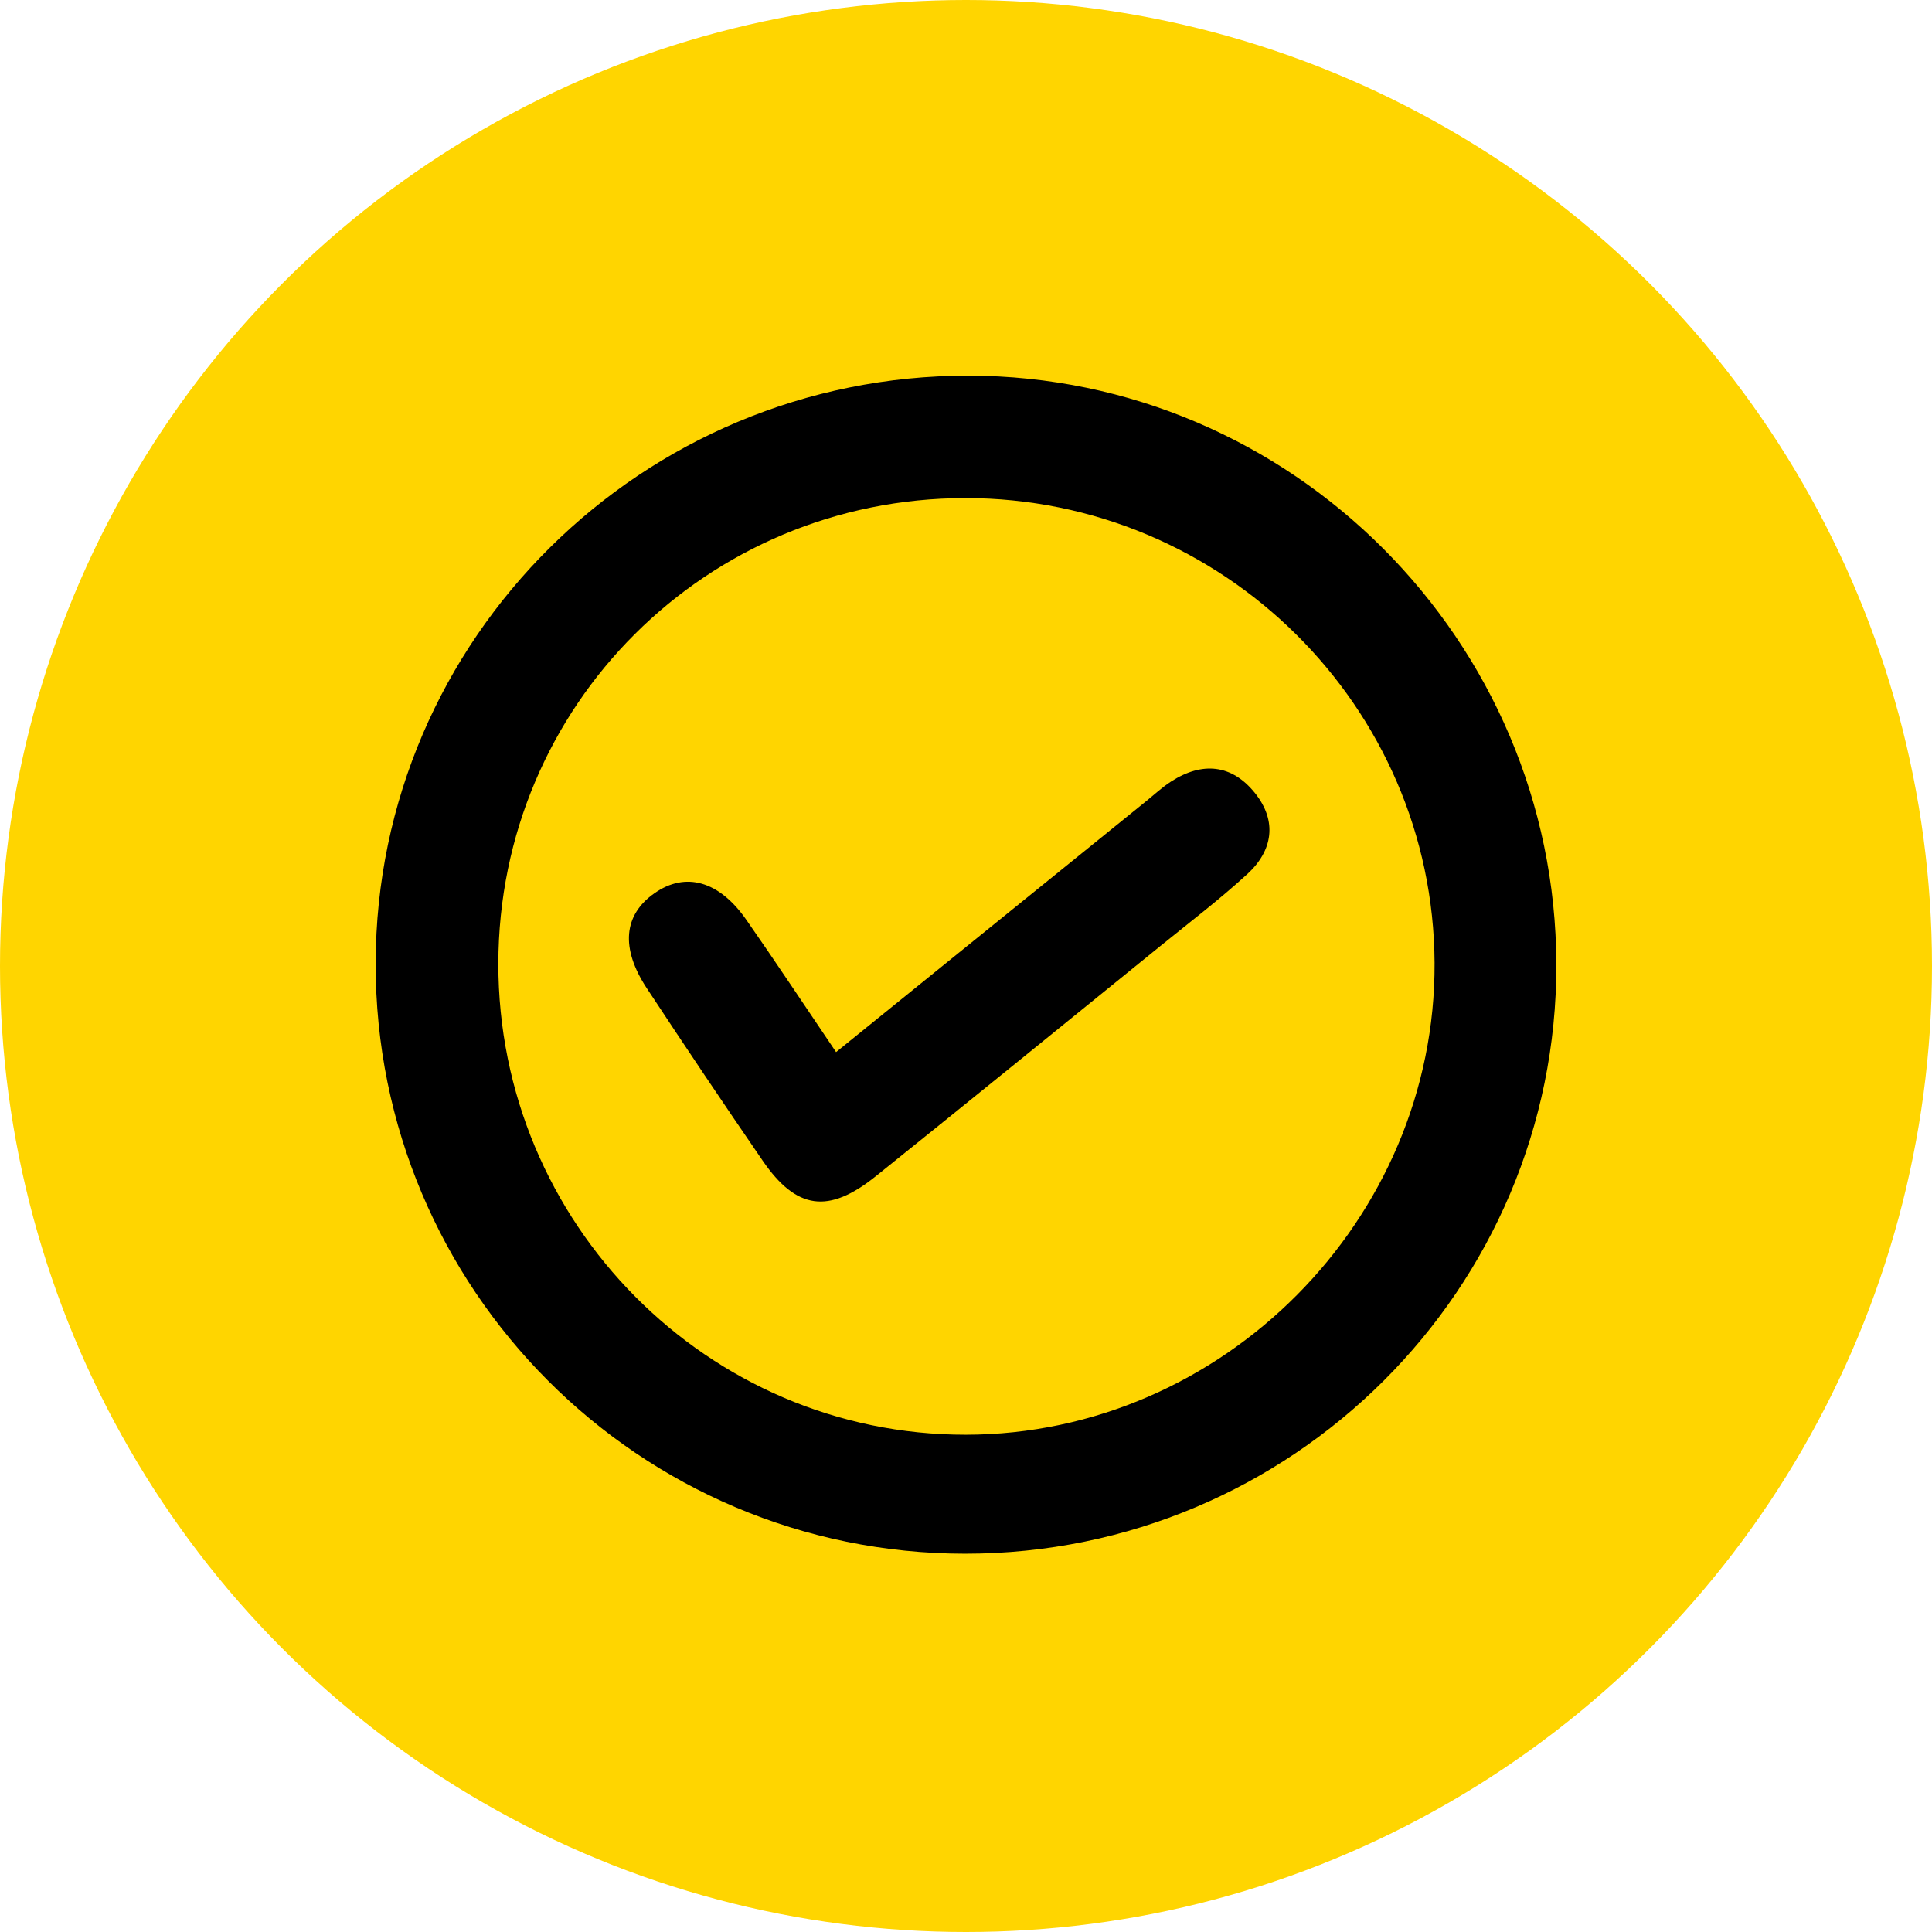 <svg width="36" height="36" viewBox="0 0 36 36" fill="none" xmlns="http://www.w3.org/2000/svg">
<g id="Group 183">
<circle id="Ellipse 11" cx="18" cy="18" r="18" fill="#FFD500"/>
<g id="Group 182">
<path id="Vector" d="M17.988 28.951C11.912 28.951 6.99 24.022 7 17.949C7.01 11.9 11.964 6.992 18.051 7C24.068 7.008 28.986 11.934 29 17.968C29.014 24.024 24.074 28.949 17.988 28.951ZM17.986 9.281C13.164 9.284 9.293 13.142 9.286 17.953C9.279 22.795 13.191 26.739 17.998 26.734C22.78 26.729 26.756 22.726 26.731 17.941C26.706 13.161 22.783 9.278 17.986 9.281Z" fill="black"/>
<path id="Vector_2" d="M15.579 19.604C17.565 17.997 19.462 16.464 21.357 14.929C21.509 14.806 21.655 14.67 21.819 14.564C22.401 14.188 22.955 14.239 23.388 14.782C23.802 15.303 23.718 15.851 23.241 16.288C22.724 16.762 22.164 17.188 21.619 17.63C19.853 19.061 18.09 20.496 16.317 21.919C15.437 22.625 14.839 22.54 14.213 21.63C13.482 20.565 12.763 19.494 12.053 18.416C11.559 17.667 11.618 17.046 12.197 16.643C12.772 16.24 13.398 16.411 13.905 17.137C14.449 17.916 14.973 18.709 15.579 19.604Z" fill="black"/>
</g>
</g>
</svg>
